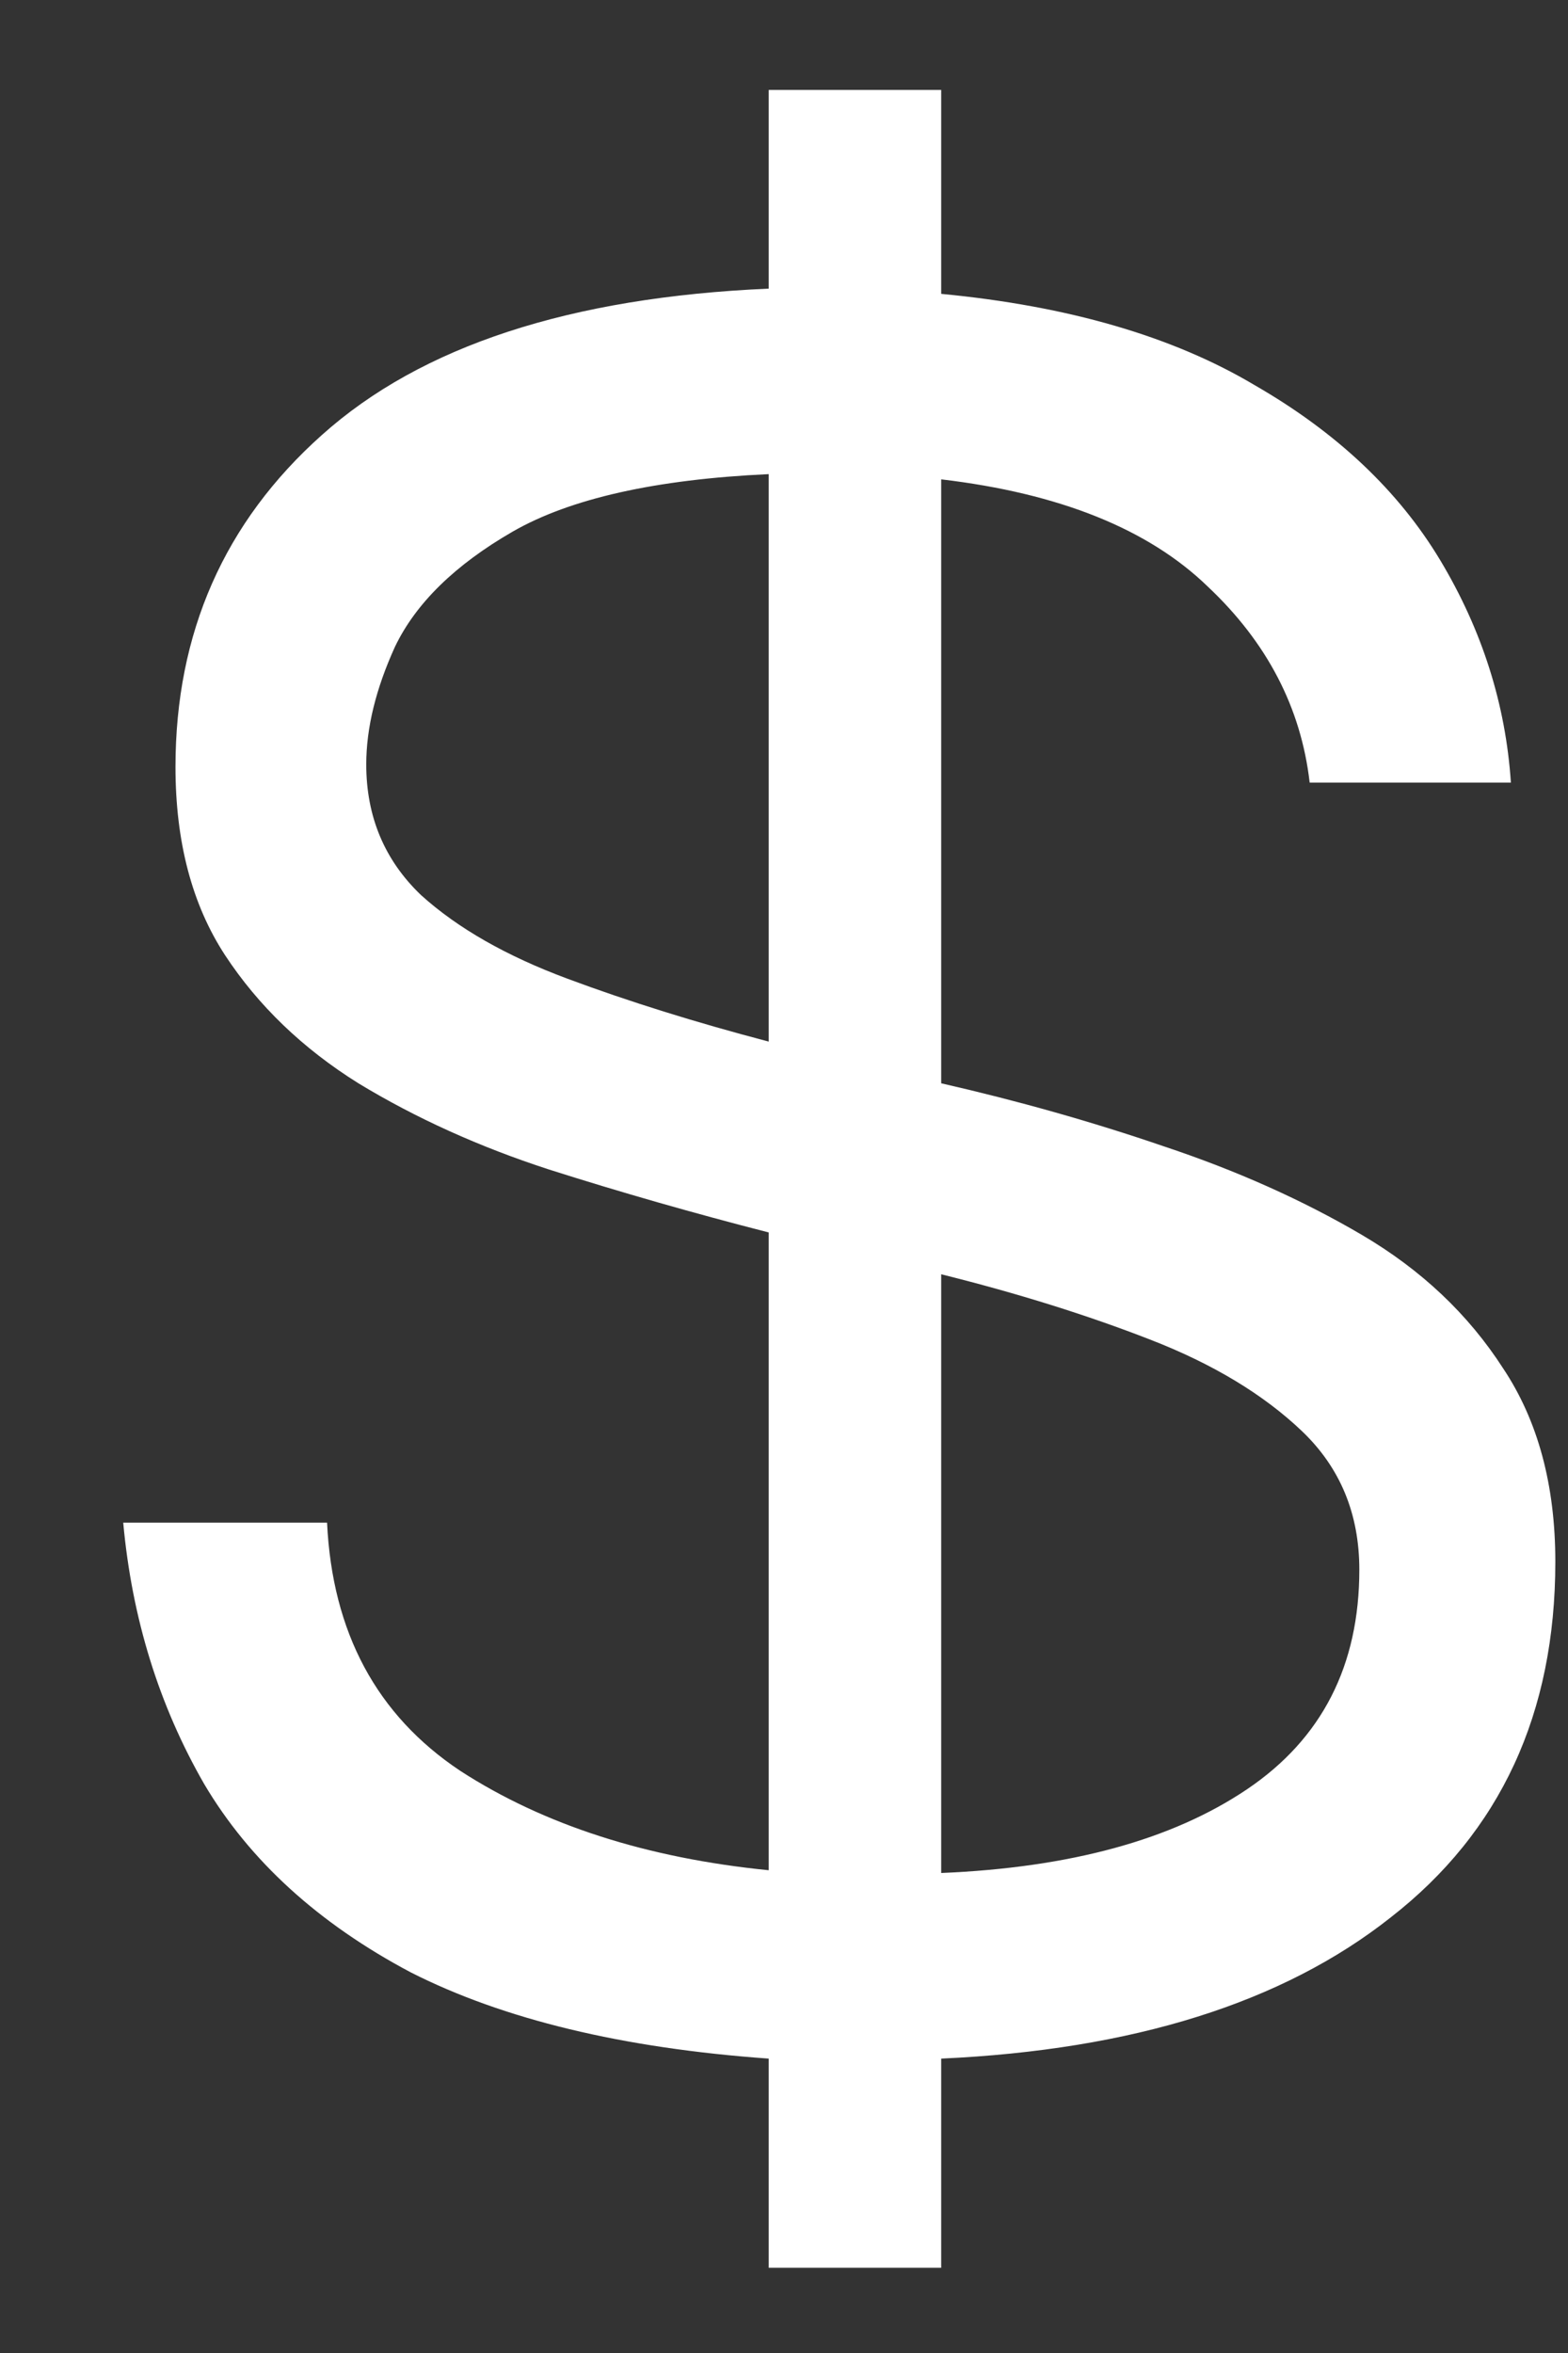 <svg width="12" height="18" viewBox="0 0 12 18" fill="none" xmlns="http://www.w3.org/2000/svg">
<rect x="0" y="0" width="12" height="18" fill="#333333" stroke="none"/>
<path d="M5.883 0.688H7.203V2.248C8.177 2.341 8.977 2.574 9.603 2.947C10.23 3.308 10.703 3.754 11.023 4.287C11.343 4.821 11.523 5.388 11.563 5.987H10.023C9.957 5.414 9.697 4.914 9.243 4.487C8.79 4.048 8.11 3.774 7.203 3.667V8.287C7.79 8.421 8.357 8.581 8.903 8.768C9.463 8.954 9.97 9.181 10.423 9.447C10.877 9.714 11.237 10.054 11.503 10.467C11.77 10.867 11.903 11.361 11.903 11.947C11.903 13.107 11.483 14.014 10.643 14.668C9.817 15.321 8.67 15.681 7.203 15.748V17.348H5.883V15.748C4.763 15.668 3.85 15.447 3.143 15.088C2.437 14.714 1.91 14.234 1.563 13.648C1.217 13.047 1.01 12.381 0.943 11.648H2.503C2.543 12.488 2.883 13.121 3.523 13.547C4.163 13.961 4.95 14.214 5.883 14.307V9.428C5.31 9.281 4.75 9.121 4.203 8.947C3.67 8.774 3.183 8.554 2.743 8.287C2.317 8.021 1.977 7.694 1.723 7.308C1.47 6.921 1.343 6.441 1.343 5.867C1.343 4.841 1.717 3.994 2.463 3.328C3.223 2.647 4.363 2.274 5.883 2.208V0.688ZM2.803 5.848C2.803 6.247 2.943 6.581 3.223 6.848C3.503 7.101 3.877 7.314 4.343 7.487C4.81 7.661 5.323 7.821 5.883 7.968V3.627C5.017 3.667 4.363 3.814 3.923 4.067C3.483 4.321 3.183 4.614 3.023 4.947C2.877 5.268 2.803 5.567 2.803 5.848ZM10.403 12.008C10.403 11.581 10.257 11.227 9.963 10.947C9.67 10.668 9.283 10.434 8.803 10.248C8.323 10.061 7.79 9.894 7.203 9.748V14.328C8.19 14.287 8.97 14.074 9.543 13.688C10.117 13.301 10.403 12.741 10.403 12.008Z" fill="white"/>
</svg>

